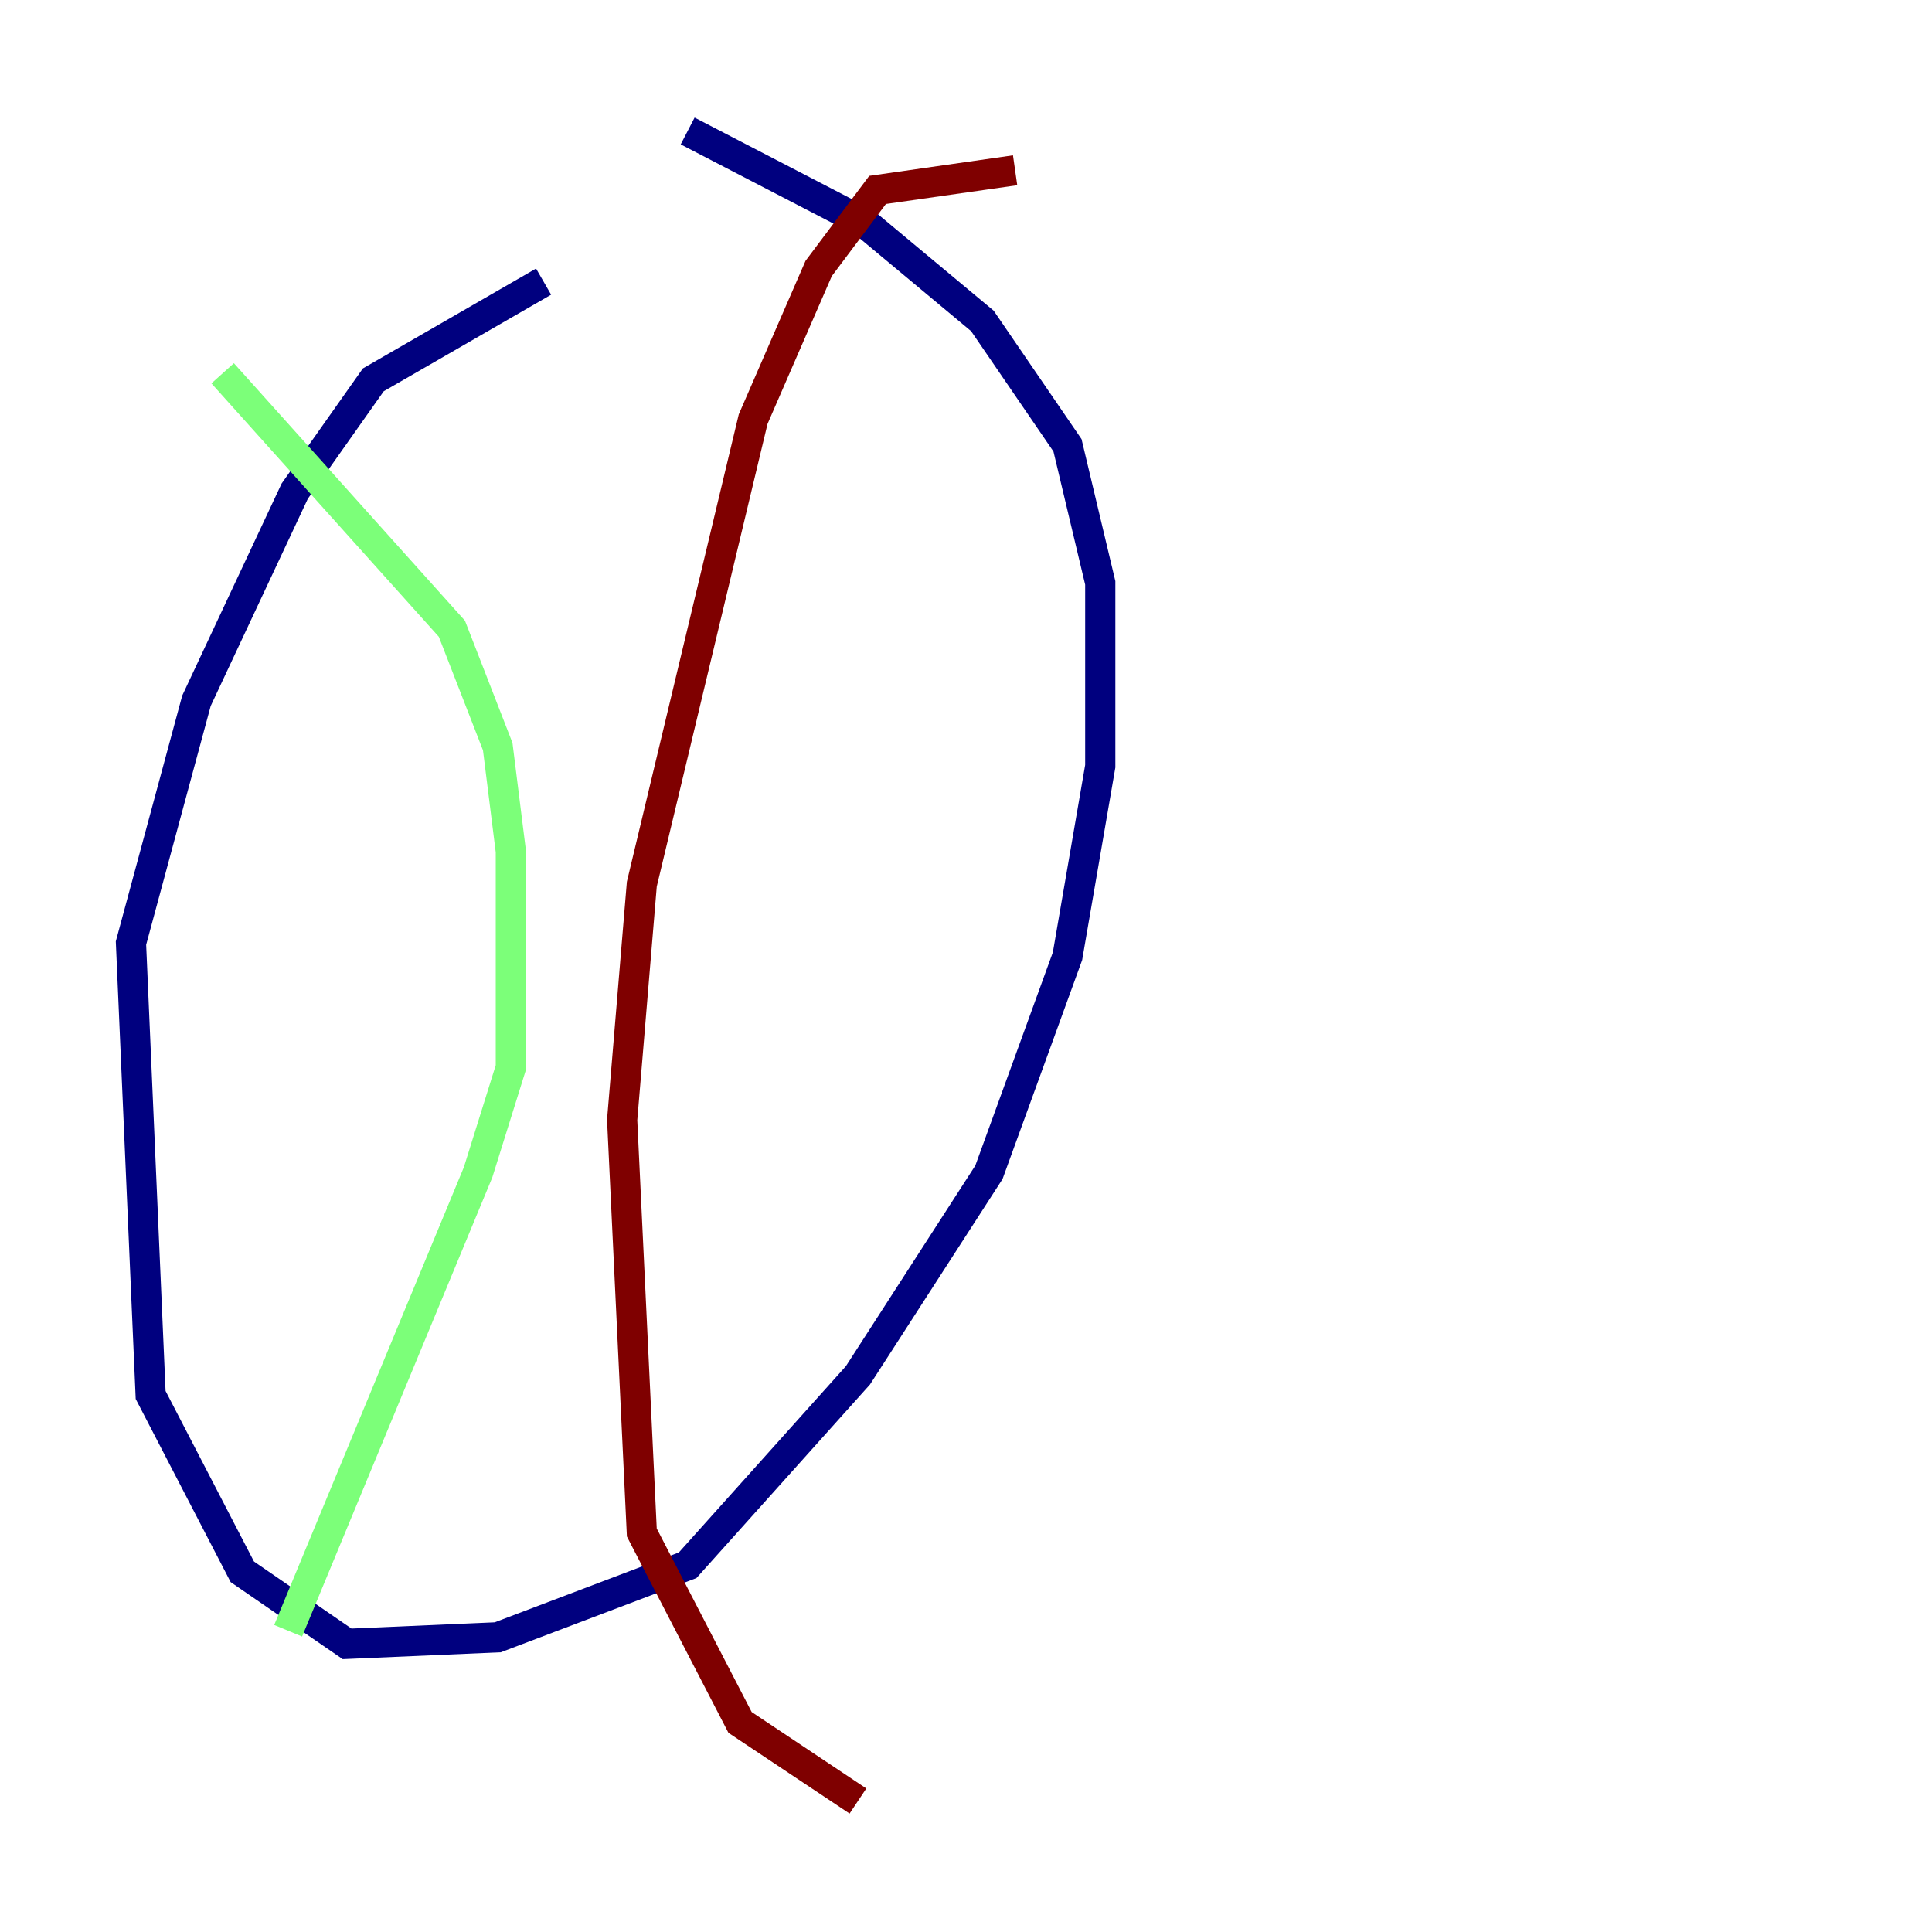 <?xml version="1.0" encoding="utf-8" ?>
<svg baseProfile="tiny" height="128" version="1.2" viewBox="0,0,128,128" width="128" xmlns="http://www.w3.org/2000/svg" xmlns:ev="http://www.w3.org/2001/xml-events" xmlns:xlink="http://www.w3.org/1999/xlink"><defs /><polyline fill="none" points="36.014,18.658 24.732,25.166 19.525,32.542 13.017,46.427 8.678,62.481 9.98,92.42 16.054,104.136 22.997,108.909 32.976,108.475 45.559,103.702 56.841,91.119 65.519,77.668 70.725,63.349 72.895,50.766 72.895,38.617 70.725,29.505 65.085,21.261 57.275,14.752 45.559,8.678" stroke="#00007f" stroke-width="2" /><polyline fill="none" points="14.752,24.732 29.939,41.654 32.976,49.464 33.844,56.407 33.844,70.725 31.675,77.668 19.091,108.041" stroke="#7cff79" stroke-width="2" /><polyline fill="none" points="67.254,11.281 58.142,12.583 54.237,17.79 49.898,27.77 42.522,58.576 41.22,74.197 42.522,101.532 49.031,114.115 56.841,119.322" stroke="#7f0000" stroke-width="2" /></svg>